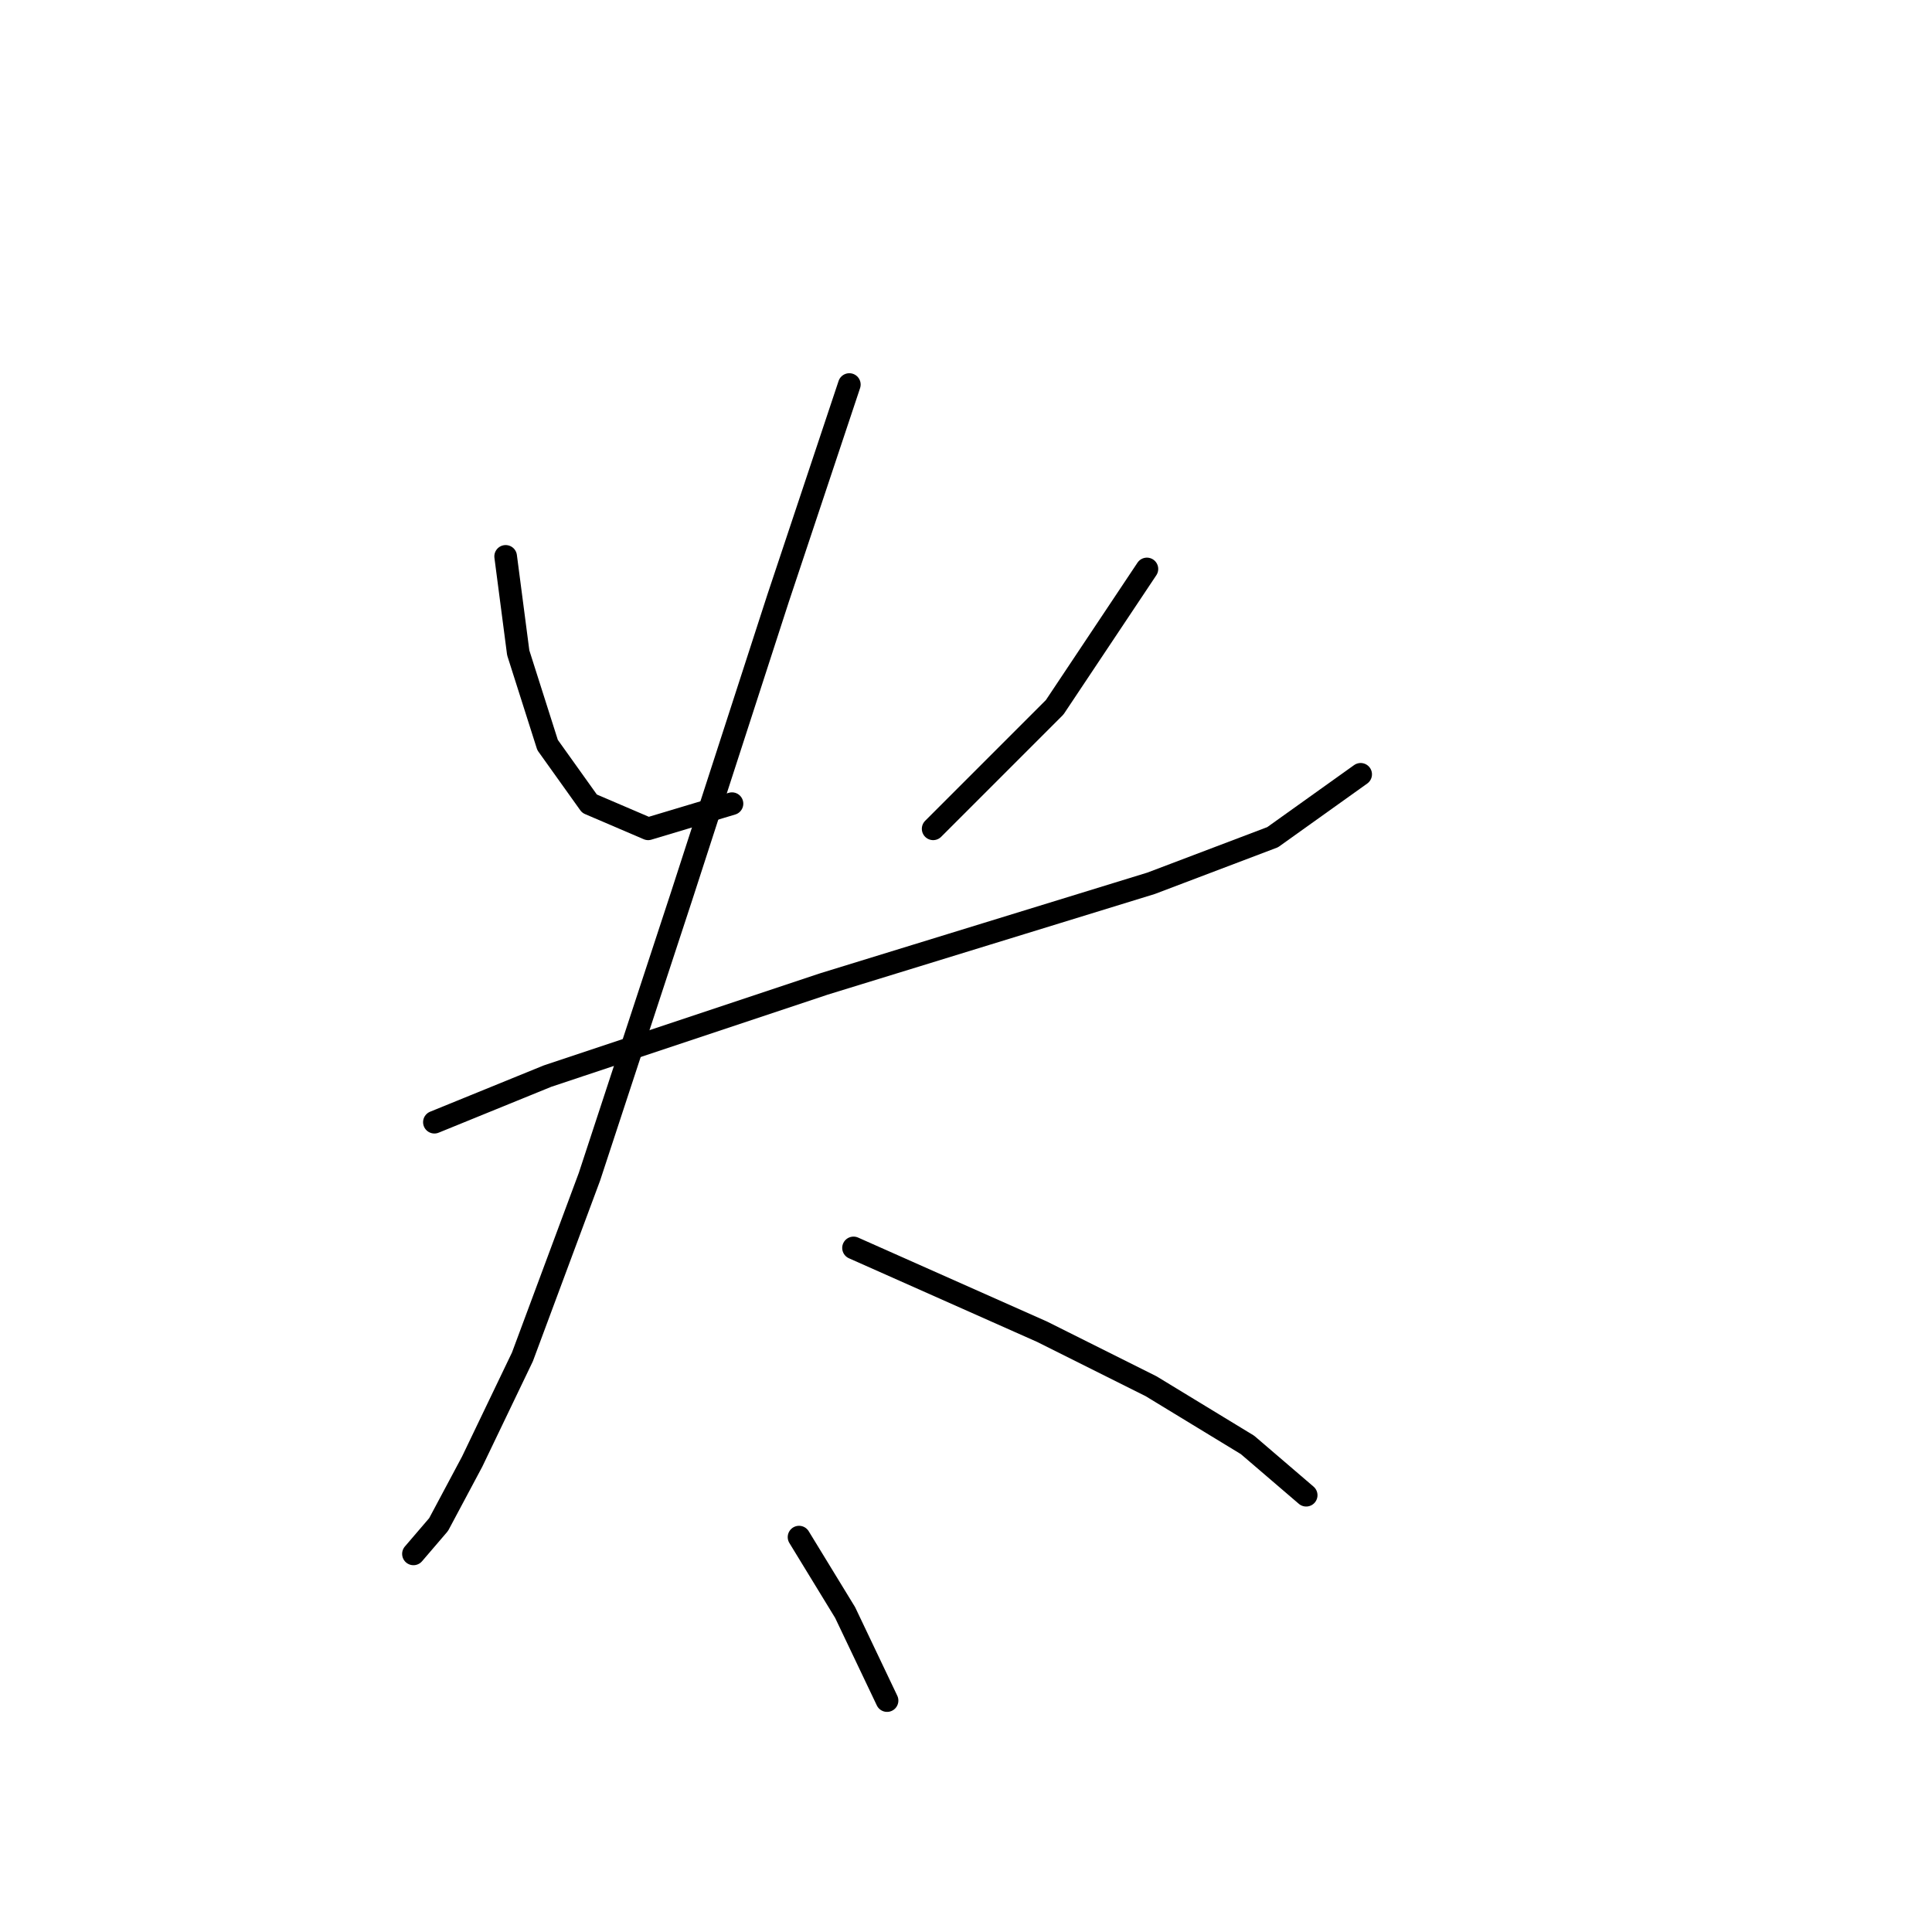 <?xml version="1.0" standalone="no"?>
    <svg width="256" height="256" xmlns="http://www.w3.org/2000/svg" version="1.1">
    <polyline stroke="black" stroke-width="3" stroke-linecap="round" fill="transparent" stroke-linejoin="round" points="67.002 73.724 68.668 86.497 72.556 98.715 78.109 106.49 85.884 109.822 96.991 106.49 96.991 106.49 " />
        <polyline stroke="black" stroke-width="3" stroke-linecap="round" fill="transparent" stroke-linejoin="round" points="151.971 75.39 139.753 93.716 123.648 109.822 123.648 109.822 " />
        <polyline stroke="black" stroke-width="3" stroke-linecap="round" fill="transparent" stroke-linejoin="round" points="57.561 148.696 72.556 142.587 109.209 130.37 130.868 123.705 152.527 117.041 168.632 110.932 180.294 102.602 180.294 102.602 " />
        <polyline stroke="black" stroke-width="3" stroke-linecap="round" fill="transparent" stroke-linejoin="round" points="112.541 50.954 103.1 79.277 90.327 118.707 78.109 155.916 69.224 179.796 62.56 193.68 58.117 202.01 54.785 205.898 54.785 205.898 " />
        <polyline stroke="black" stroke-width="3" stroke-linecap="round" fill="transparent" stroke-linejoin="round" points="113.097 165.357 138.087 176.464 152.527 183.684 165.3 191.458 173.075 198.123 173.075 198.123 " />
        <polyline stroke="black" stroke-width="3" stroke-linecap="round" fill="transparent" stroke-linejoin="round" points="105.877 203.676 111.986 213.673 117.539 225.335 117.539 225.335 " />
        </svg>